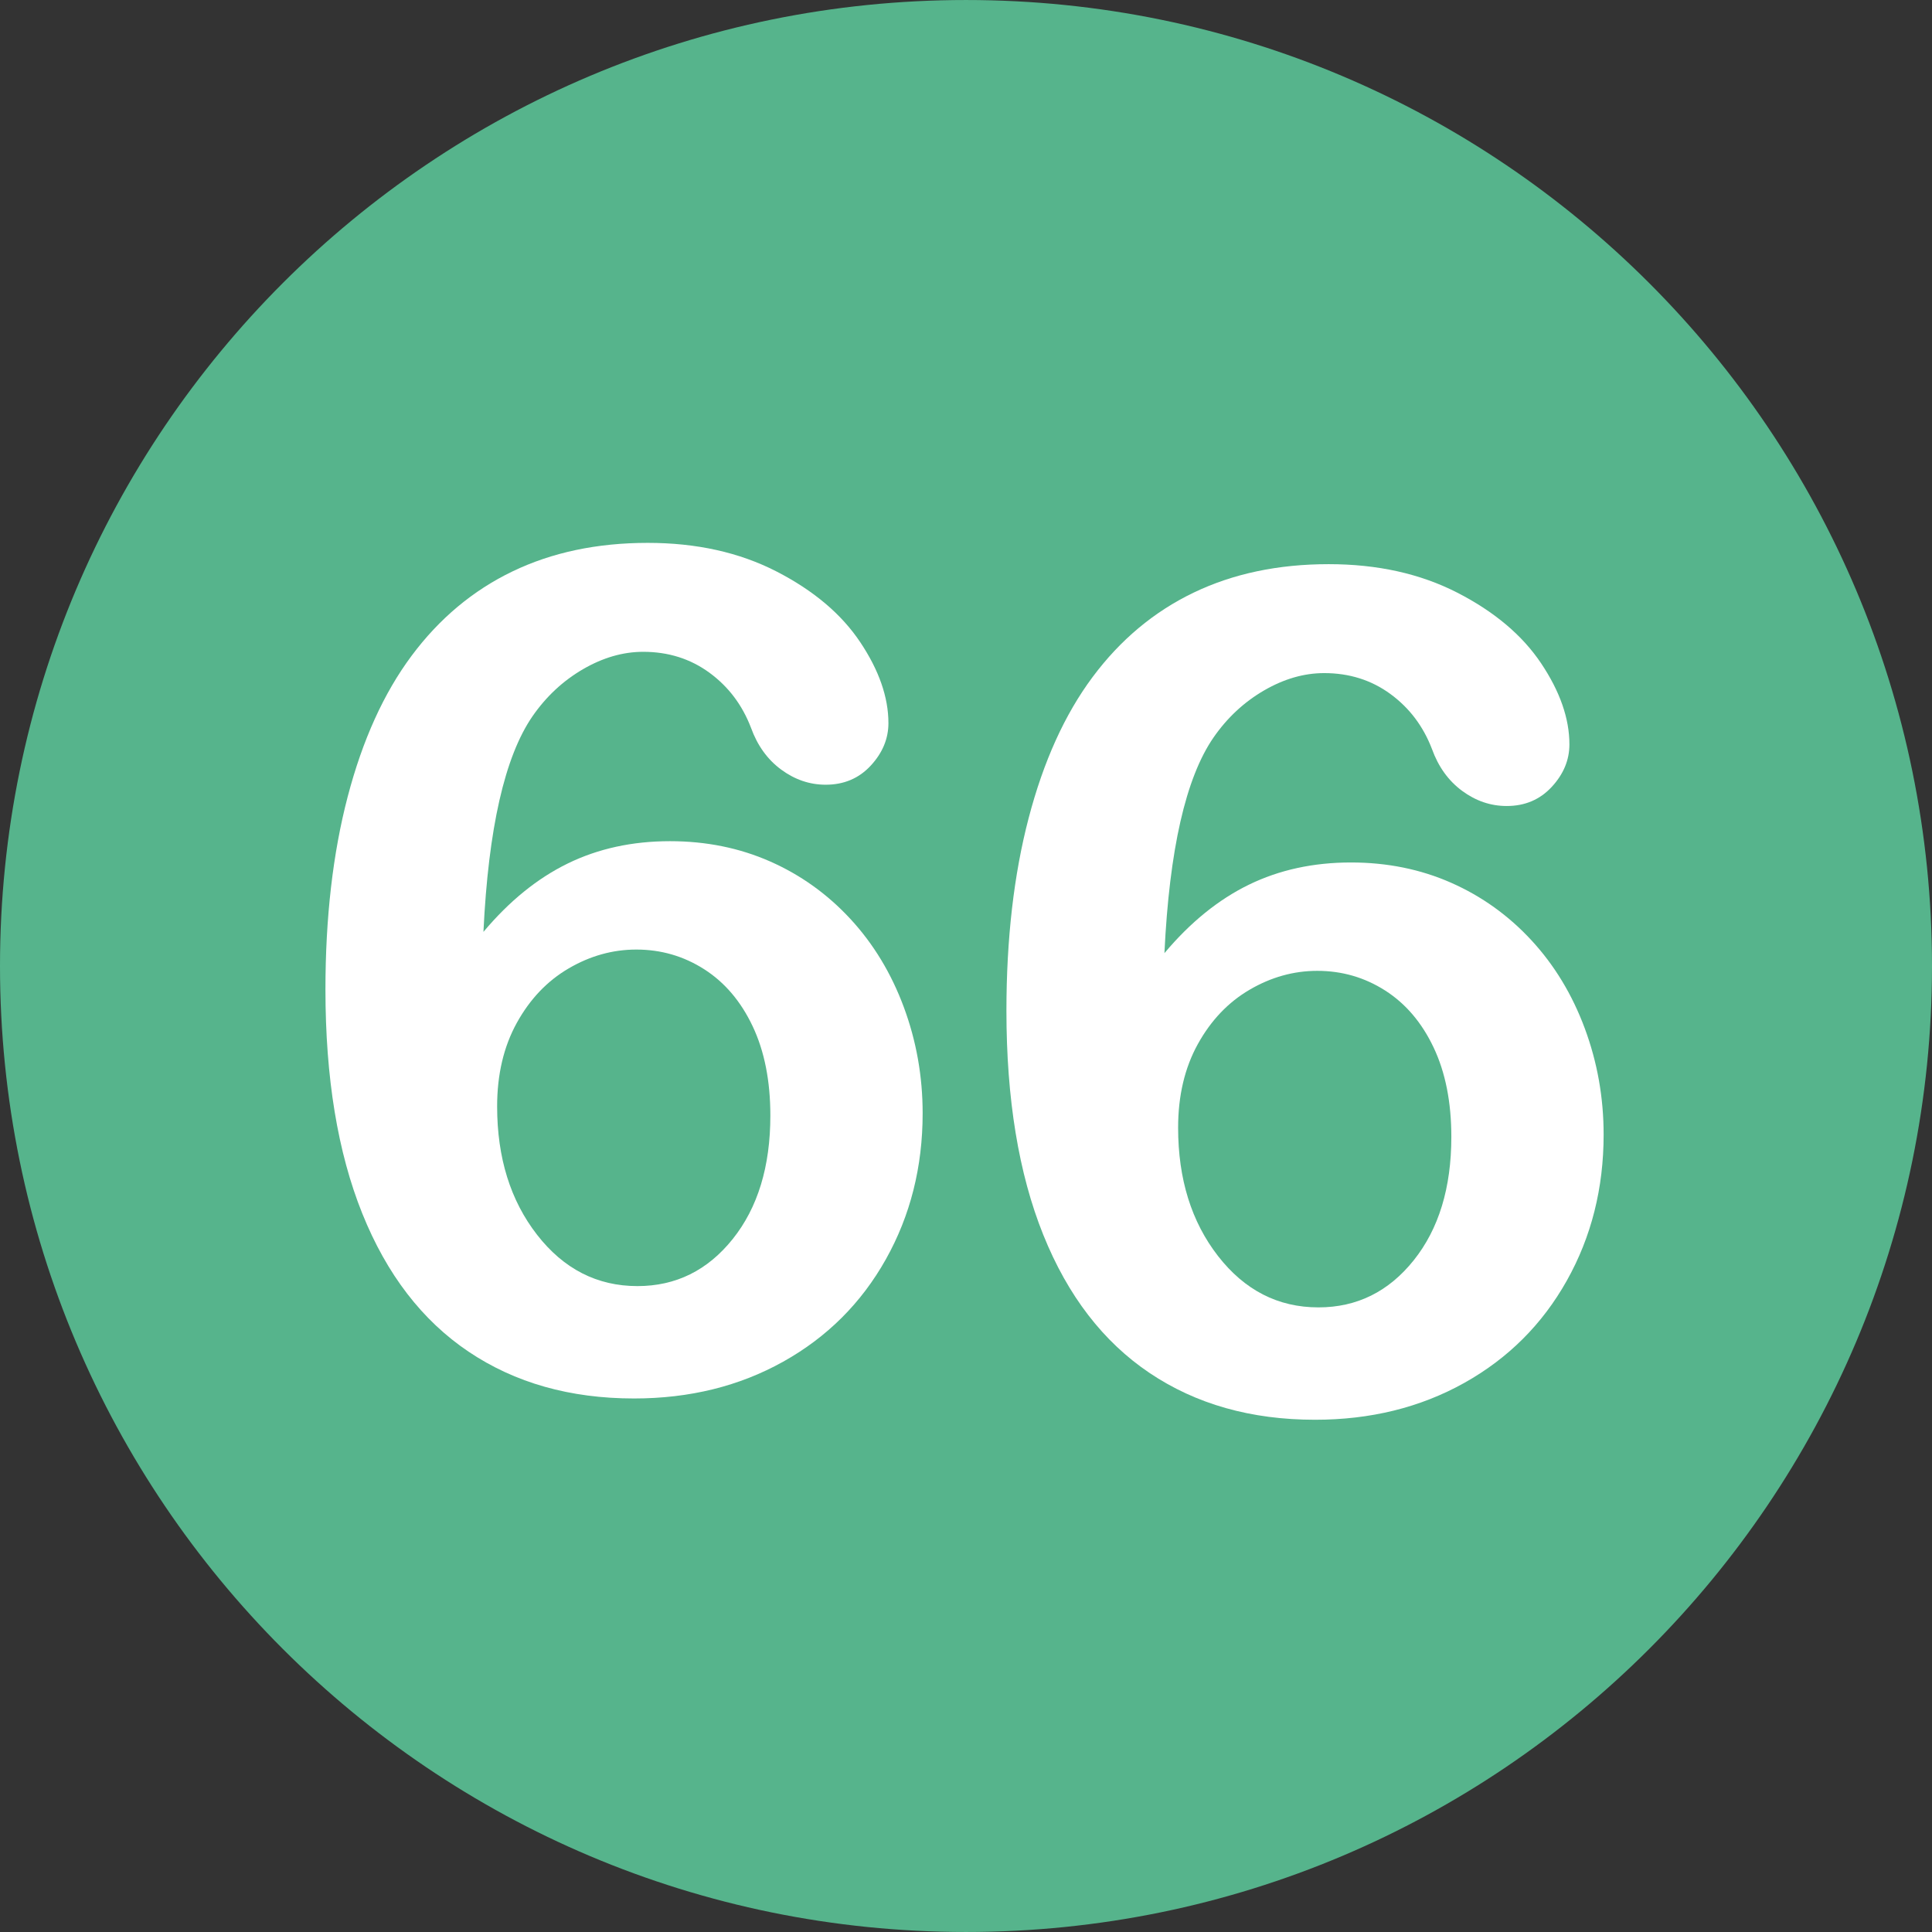 <?xml version="1.0" encoding="utf-8"?>
<svg id="Layer_1" style="enable-background:new 0 0 496.158 496.158;" x="0px" y="0px" width="500px" height="500px" viewBox="0 0 496.158 496.158" xmlns="http://www.w3.org/2000/svg">
  <rect x="0" y="0" width="496.158" height="496.158" fill="#333333" stroke="none"/>
  <path style="fill:#56B48C;" d="M248.082,0.003C111.07,0.003,0,111.061,0,248.085c0,137,111.07,248.07,248.082,248.07&#10;&#9;c137.006,0,248.076-111.07,248.076-248.07C496.158,111.061,385.088,0.003,248.082,0.003z"/>
  <path style="fill:#FFFFFF;" d="M 232.112 258.652 C 228.889 249.962 224.323 242.418 218.416 236.02 C 212.506 229.625 205.622 224.693 197.762 221.225 C 189.9 217.76 181.33 216.025 172.054 216.025 C 162.386 216.025 153.645 217.929 145.833 221.738 C 138.019 225.547 130.793 231.406 124.153 239.316 C 125.421 212.754 129.621 194.297 136.751 183.945 C 140.267 178.868 144.588 174.84 149.715 171.86 C 154.842 168.882 159.992 167.392 165.169 167.392 C 171.614 167.392 177.277 169.175 182.161 172.739 C 187.043 176.305 190.607 181.015 192.854 186.875 C 194.513 191.466 197.102 195.055 200.618 197.642 C 204.134 200.231 207.942 201.524 212.044 201.524 C 216.732 201.524 220.588 199.89 223.616 196.617 C 226.642 193.346 228.157 189.709 228.157 185.704 C 228.157 179.064 225.74 172.131 220.906 164.903 C 216.072 157.677 208.894 151.623 199.373 146.739 C 189.852 141.857 178.84 139.415 166.341 139.415 C 153.352 139.415 141.779 141.857 131.624 146.739 C 121.466 151.623 112.824 158.849 105.696 168.419 C 98.566 177.991 93.098 190.051 89.29 204.601 C 85.481 219.153 83.577 235.656 83.577 254.113 C 83.577 276.77 86.726 295.934 93.025 311.608 C 99.324 327.282 108.429 339.124 120.344 347.13 C 132.257 355.139 146.418 359.142 162.824 359.142 C 177.081 359.142 189.85 355.993 201.13 349.694 C 212.41 343.395 221.198 334.631 227.497 323.4 C 233.796 312.171 236.945 299.67 236.945 285.9 C 236.946 276.427 235.335 267.345 232.112 258.652 Z M 188.167 318.198 C 181.722 326.255 173.566 330.283 163.704 330.283 C 153.351 330.283 144.757 325.888 137.923 317.099 C 131.086 308.31 127.669 297.324 127.669 284.14 C 127.669 275.937 129.354 268.785 132.723 262.68 C 136.092 256.578 140.535 251.913 146.053 248.691 C 151.569 245.468 157.355 243.857 163.411 243.857 C 169.758 243.857 175.569 245.542 180.843 248.911 C 186.117 252.28 190.266 257.164 193.294 263.559 C 196.32 269.956 197.835 277.599 197.835 286.484 C 197.835 299.571 194.612 310.141 188.167 318.198 Z"/>
  <g/>
  <g/>
  <g/>
  <g/>
  <g/>
  <g/>
  <g/>
  <g/>
  <g/>
  <g/>
  <g/>
  <g/>
  <g/>
  <g/>
  <g/>
  <path style="fill:#FFFFFF;" d="M 406.996 264.119 C 403.773 255.429 399.207 247.885 393.3 241.487 C 387.39 235.092 380.506 230.16 372.646 226.692 C 364.784 223.227 356.214 221.492 346.938 221.492 C 337.27 221.492 328.529 223.396 320.717 227.205 C 312.903 231.014 305.677 236.873 299.037 244.783 C 300.305 218.221 304.505 199.764 311.635 189.412 C 315.151 184.335 319.472 180.307 324.599 177.327 C 329.726 174.349 334.876 172.859 340.053 172.859 C 346.498 172.859 352.161 174.642 357.045 178.206 C 361.927 181.772 365.491 186.482 367.738 192.342 C 369.397 196.933 371.986 200.522 375.502 203.109 C 379.018 205.698 382.826 206.991 386.928 206.991 C 391.616 206.991 395.472 205.357 398.5 202.084 C 401.526 198.813 403.041 195.176 403.041 191.171 C 403.041 184.531 400.624 177.598 395.79 170.37 C 390.956 163.144 383.778 157.09 374.257 152.206 C 364.736 147.324 353.724 144.882 341.225 144.882 C 328.236 144.882 316.663 147.324 306.508 152.206 C 296.35 157.09 287.708 164.316 280.58 173.886 C 273.45 183.458 267.982 195.518 264.174 210.068 C 260.365 224.62 258.461 241.123 258.461 259.58 C 258.461 282.237 261.61 301.401 267.909 317.075 C 274.208 332.749 283.313 344.591 295.228 352.597 C 307.141 360.606 321.302 364.609 337.708 364.609 C 351.965 364.609 364.734 361.46 376.014 355.161 C 387.294 348.862 396.082 340.098 402.381 328.867 C 408.68 317.638 411.829 305.137 411.829 291.367 C 411.83 281.894 410.219 272.812 406.996 264.119 Z M 363.051 323.665 C 356.606 331.722 348.45 335.75 338.588 335.75 C 328.235 335.75 319.641 331.355 312.807 322.566 C 305.97 313.777 302.553 302.791 302.553 289.607 C 302.553 281.404 304.238 274.252 307.607 268.147 C 310.976 262.045 315.419 257.38 320.937 254.158 C 326.453 250.935 332.239 249.324 338.295 249.324 C 344.642 249.324 350.453 251.009 355.727 254.378 C 361.001 257.747 365.15 262.631 368.178 269.026 C 371.204 275.423 372.719 283.066 372.719 291.951 C 372.719 305.038 369.496 315.608 363.051 323.665 Z"/>
</svg>